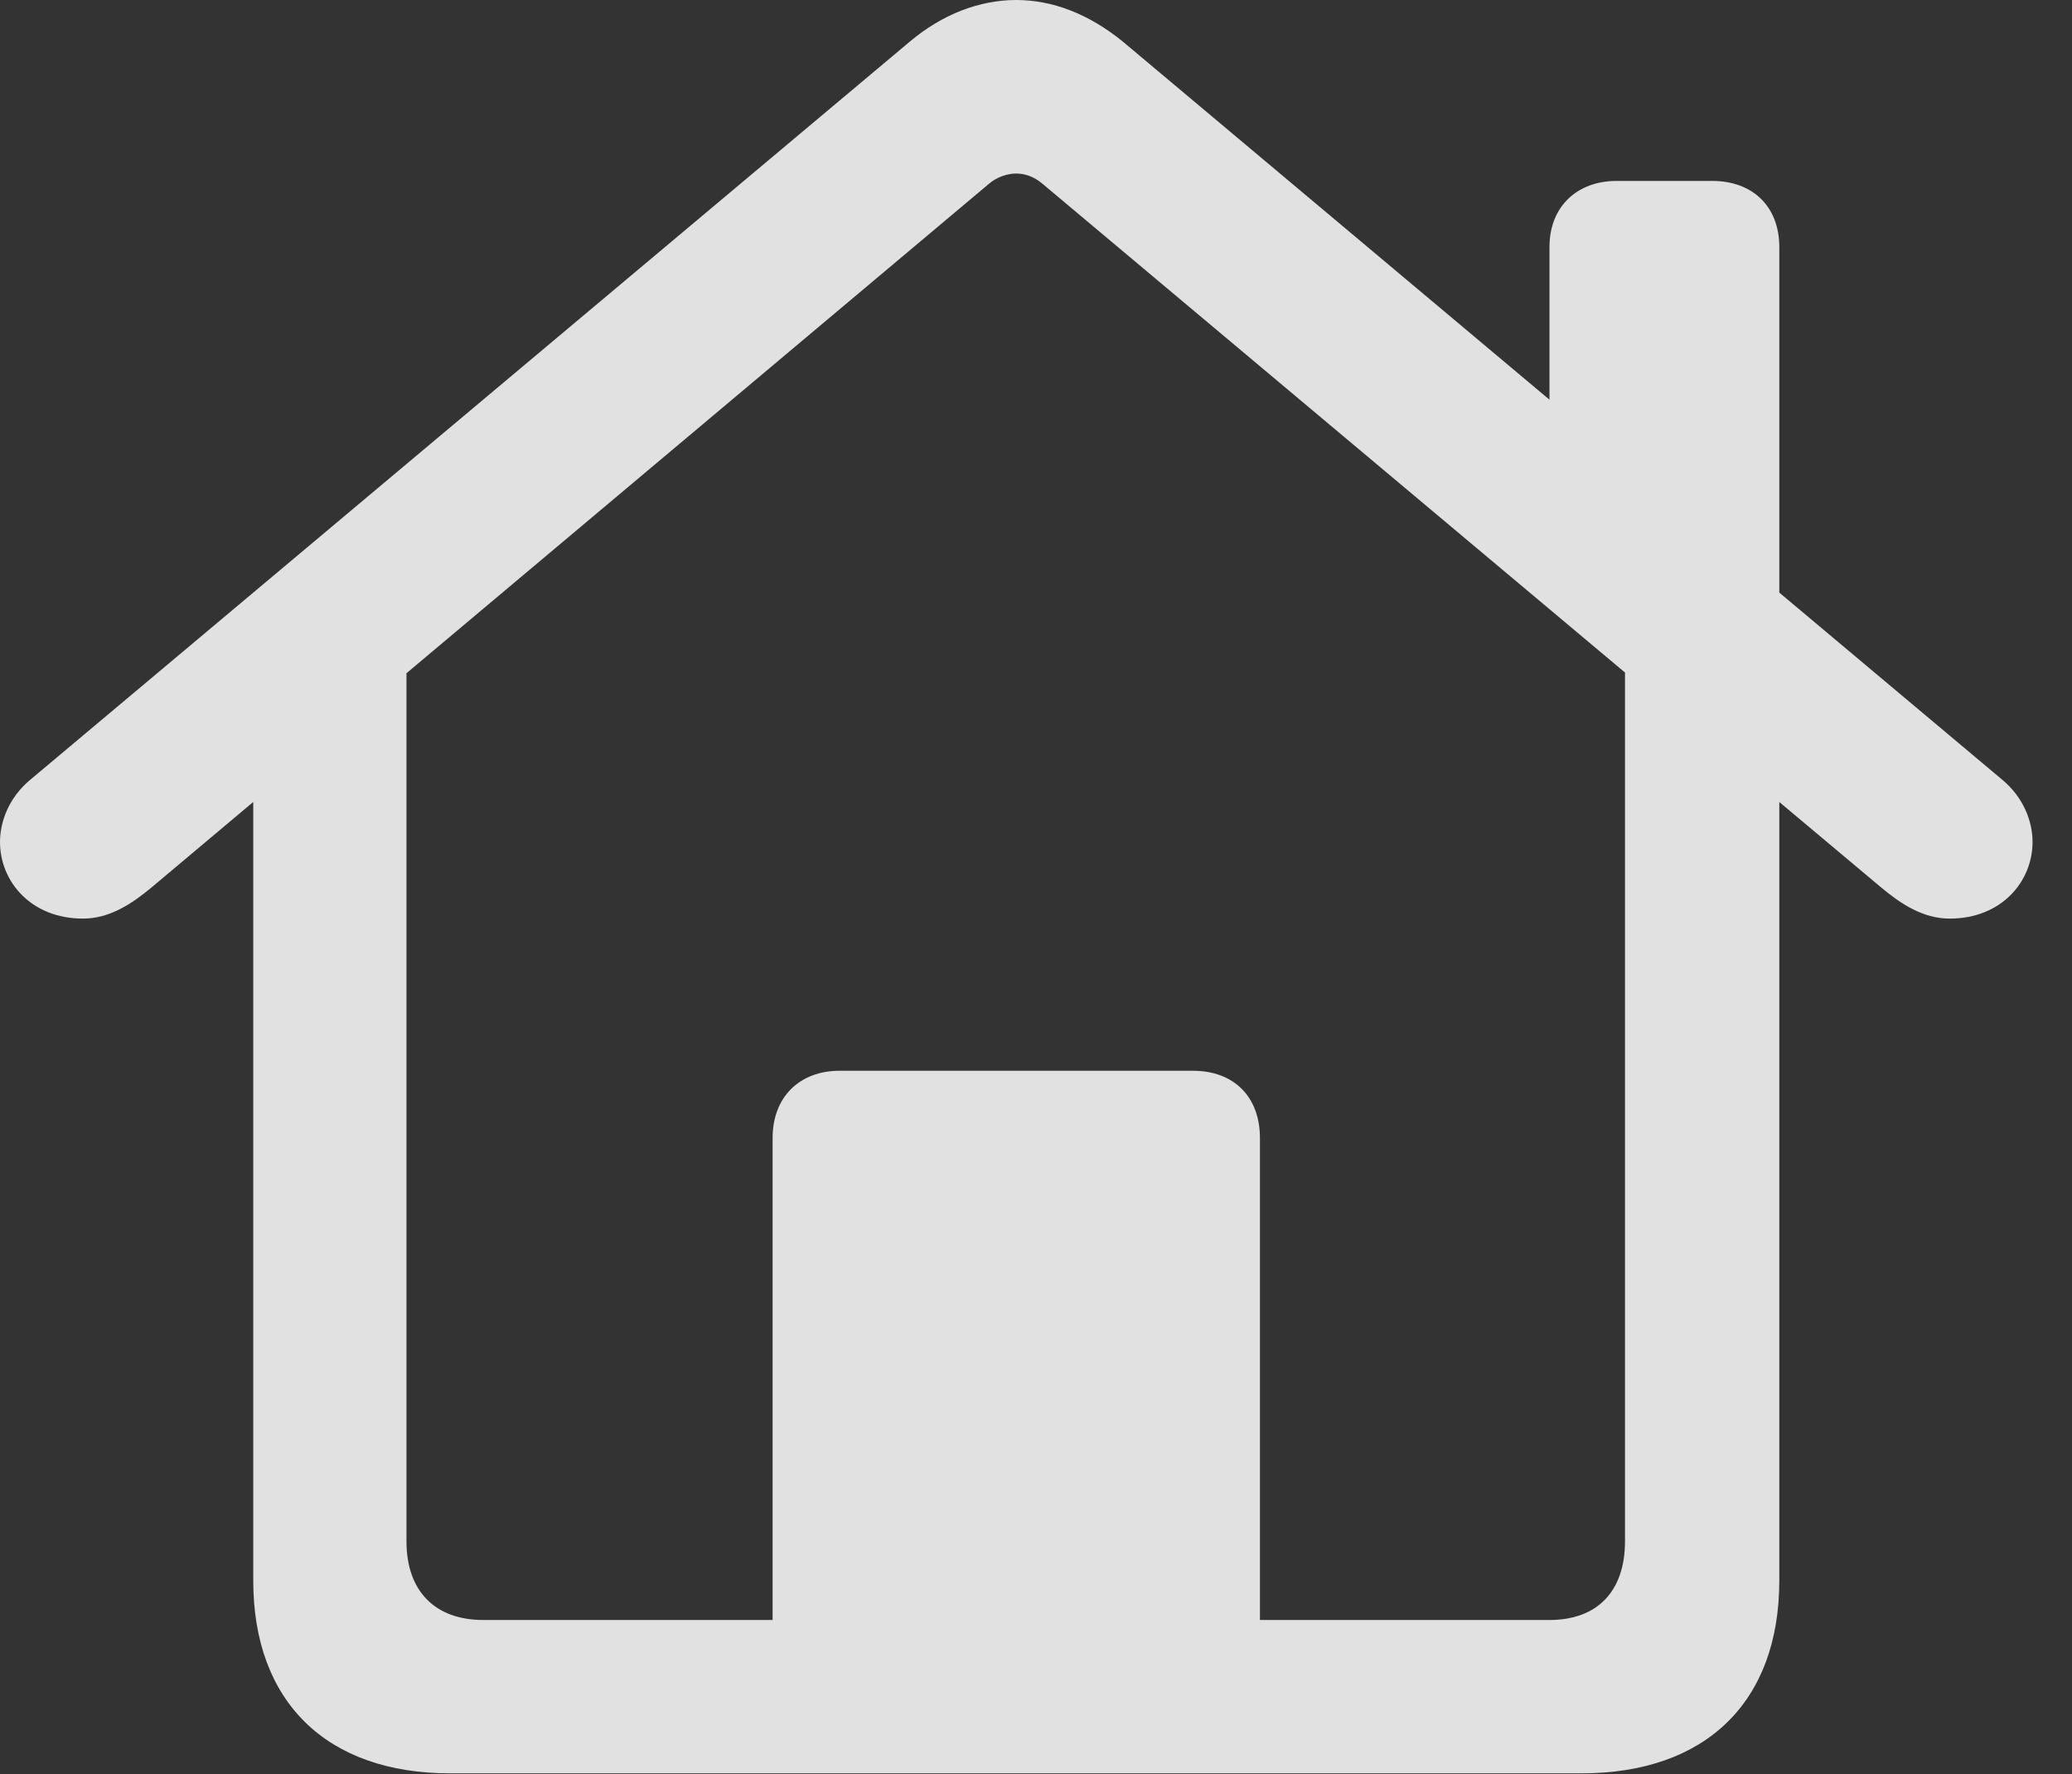 <?xml version="1.0" encoding="UTF-8"?>
<!--Generator: Apple Native CoreSVG 326-->
<!DOCTYPE svg
PUBLIC "-//W3C//DTD SVG 1.1//EN"
       "http://www.w3.org/Graphics/SVG/1.1/DTD/svg11.dtd">
<svg version="1.1" xmlns="http://www.w3.org/2000/svg" xmlns:xlink="http://www.w3.org/1999/xlink" viewBox="0 0 19.014 16.279">
 <rect x="0" y="0" width="19.014" height="16.279" fill="#333333" stroke="none"/>
 <g>
  <rect height="16.279" opacity="0" width="19.014" x="0" y="0"/>
  <path d="M7.09 15.352L11.562 15.352L11.562 10.44C11.562 10.068 11.328 9.824 10.947 9.824L7.705 9.824C7.334 9.824 7.09 10.068 7.09 10.44ZM0.762 8.428C1.006 8.428 1.211 8.291 1.387 8.145L9.072 1.689C9.15 1.621 9.248 1.592 9.326 1.592C9.404 1.592 9.492 1.621 9.57 1.689L17.266 8.145C17.441 8.291 17.646 8.428 17.891 8.428C18.369 8.428 18.652 8.086 18.652 7.725C18.652 7.529 18.564 7.314 18.379 7.158L10.303 0.381C9.99 0.127 9.658 0 9.326 0C8.994 0 8.652 0.127 8.35 0.381L0.273 7.158C0.088 7.314 0 7.529 0 7.725C0 8.086 0.283 8.428 0.762 8.428ZM14.219 4.023L16.328 5.801L16.328 2.266C16.328 1.895 16.084 1.66 15.713 1.66L14.834 1.66C14.473 1.66 14.219 1.895 14.219 2.266ZM4.131 16.27L14.512 16.27C15.654 16.27 16.328 15.615 16.328 14.502L16.328 6.006L14.912 5.068L14.912 14.141C14.912 14.6 14.658 14.863 14.219 14.863L4.434 14.863C3.994 14.863 3.73 14.6 3.73 14.141L3.73 5.068L2.324 6.006L2.324 14.502C2.324 15.615 2.998 16.27 4.131 16.27Z" fill="white" fill-opacity="0.85"/>
 </g>
</svg>

